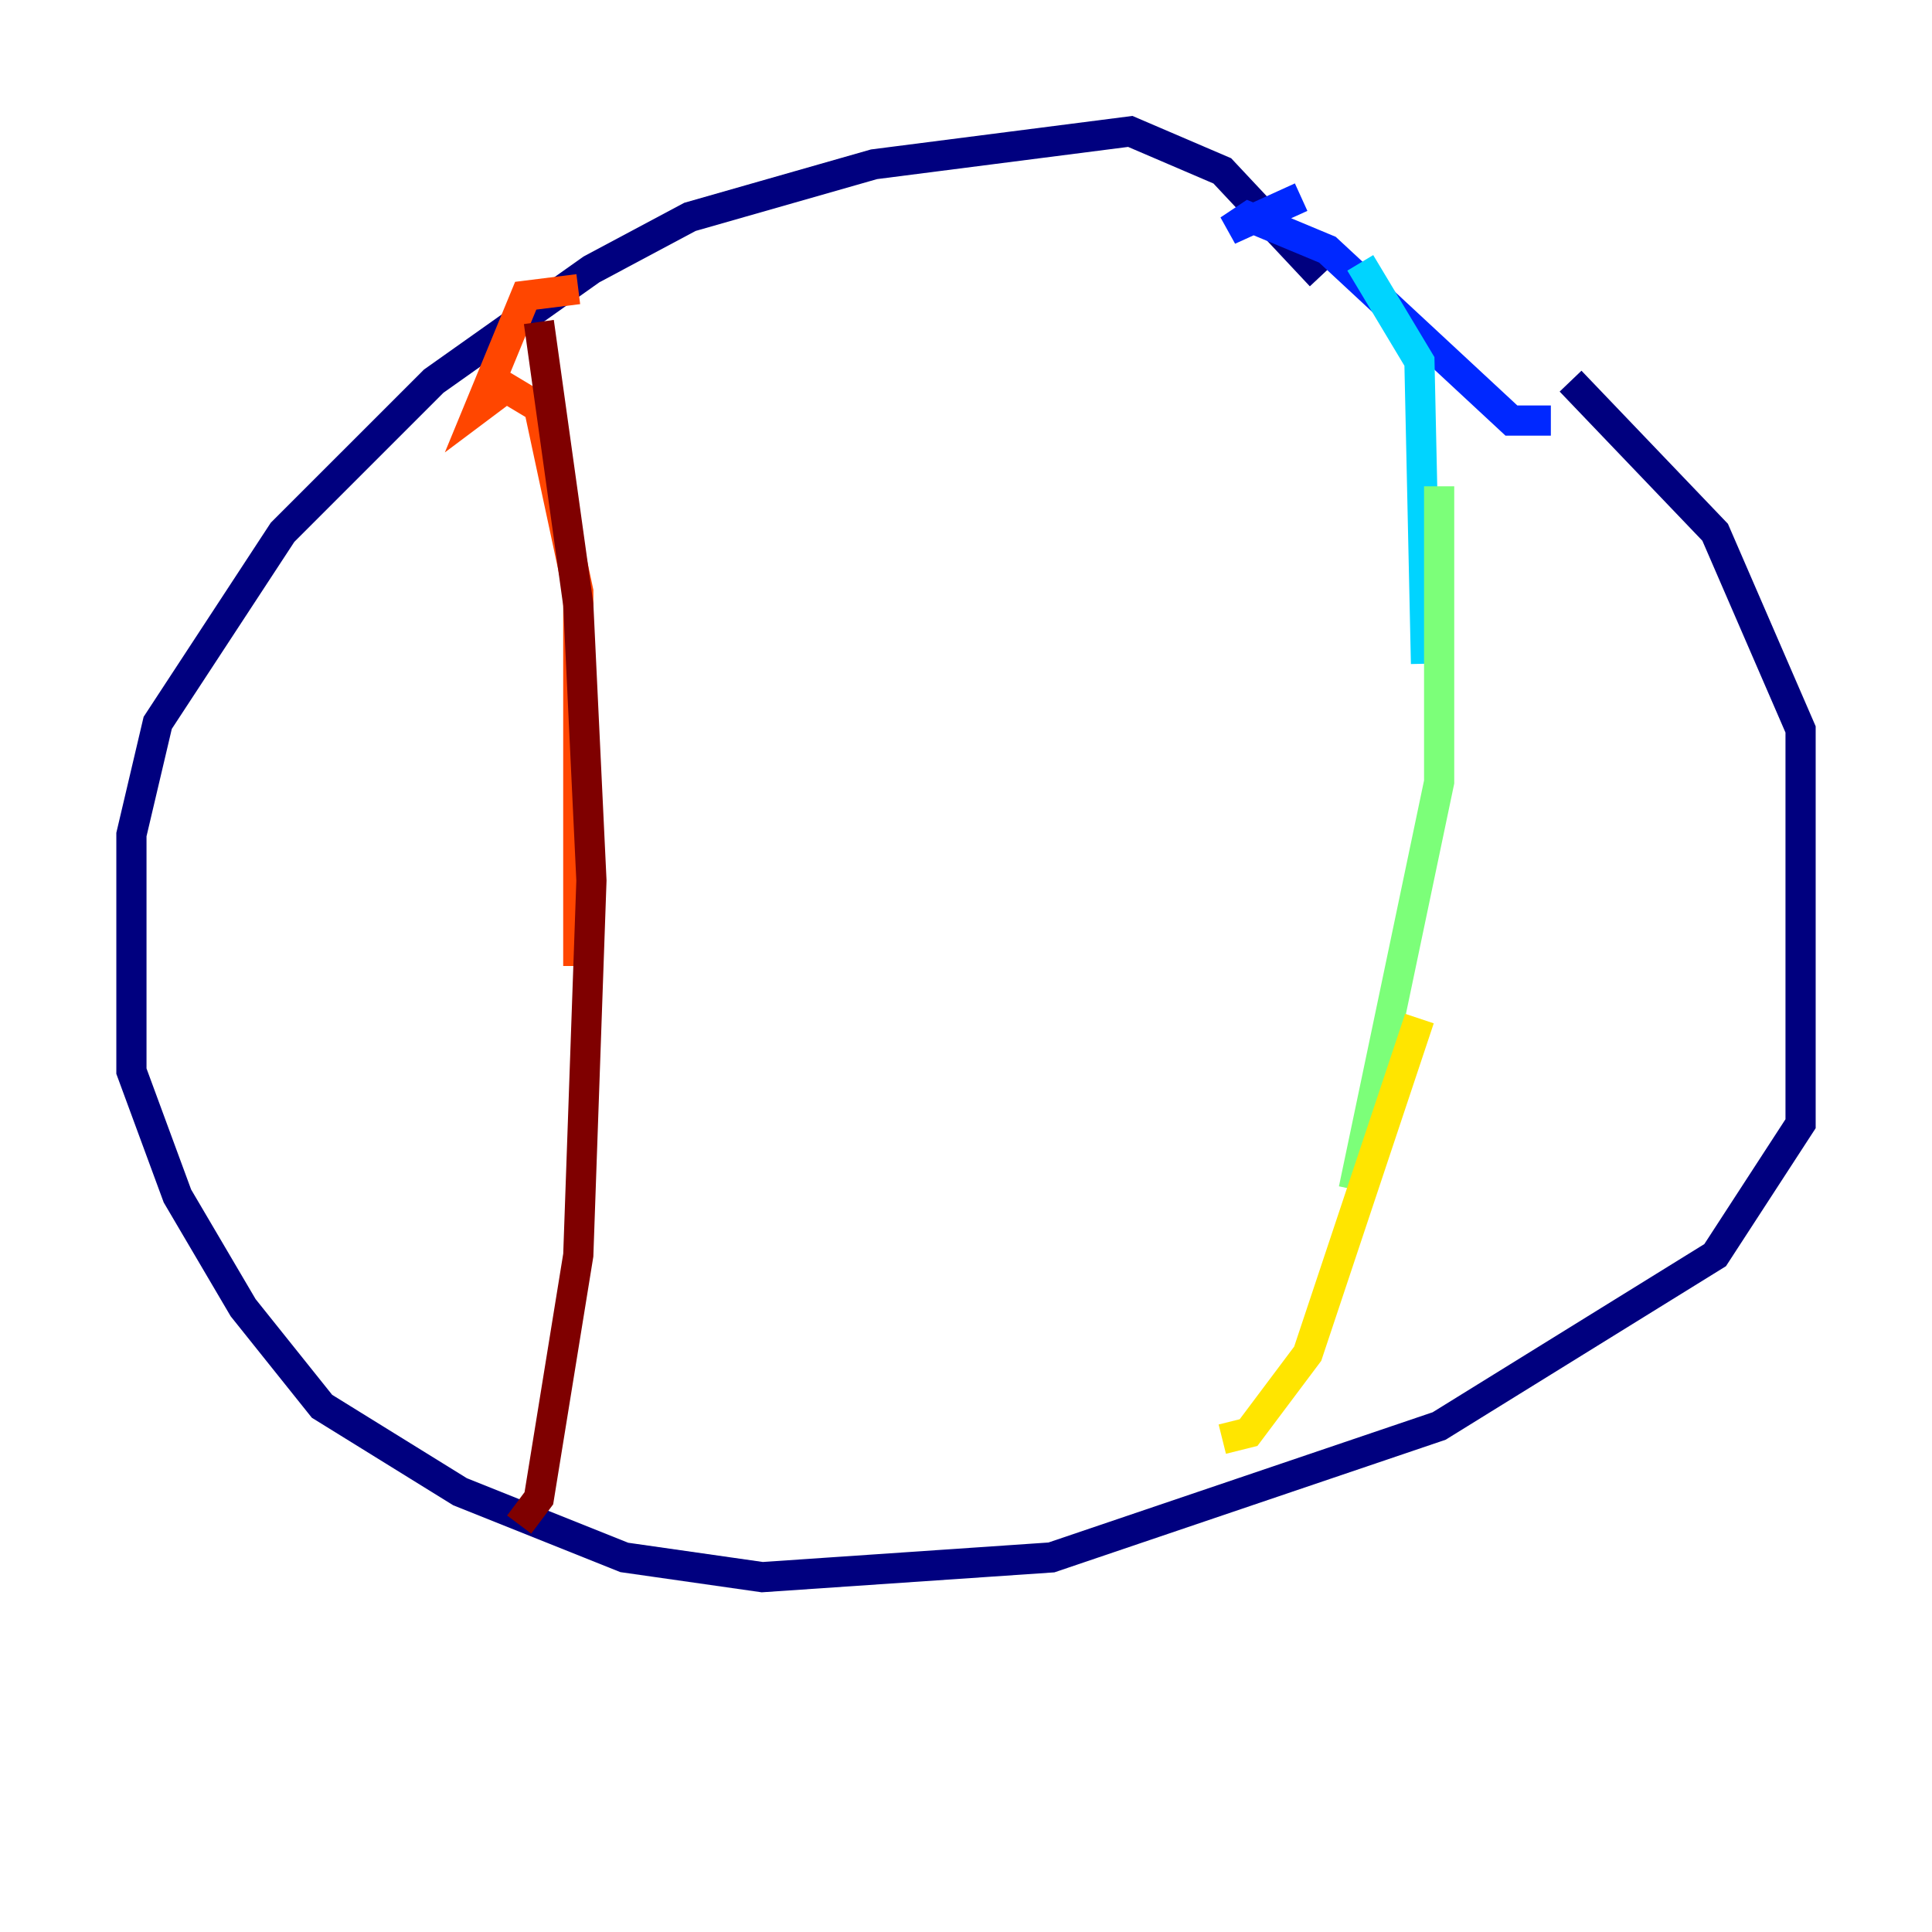 <?xml version="1.0" encoding="utf-8" ?>
<svg baseProfile="tiny" height="128" version="1.2" viewBox="0,0,128,128" width="128" xmlns="http://www.w3.org/2000/svg" xmlns:ev="http://www.w3.org/2001/xml-events" xmlns:xlink="http://www.w3.org/1999/xlink"><defs /><polyline fill="none" points="87.51,18.286 80.98,11.32 74.884,8.707 57.905,10.884 45.714,14.367 39.184,17.85 28.735,25.252 18.721,35.265 10.449,47.891 8.707,55.292 8.707,70.966 11.755,79.238 16.109,86.639 21.333,93.17 30.476,98.83 41.361,103.184 50.503,104.49 69.66,103.184 95.347,94.476 113.633,83.156 119.293,74.449 119.293,48.327 113.633,35.265 104.054,25.252" stroke="#00007f" stroke-width="2" /><polyline fill="none" points="86.204,13.061 81.415,15.238 82.721,14.367 87.946,16.544 100.136,27.864 102.748,27.864" stroke="#0028ff" stroke-width="2" /><polyline fill="none" points="90.122,17.415 94.041,23.946 94.476,43.973" stroke="#00d4ff" stroke-width="2" /><polyline fill="none" points="95.347,32.218 95.347,51.809 89.687,78.803" stroke="#7cff79" stroke-width="2" /><polyline fill="none" points="94.041,67.483 86.639,89.687 82.721,94.912 80.98,95.347" stroke="#ffe500" stroke-width="2" /><polyline fill="none" points="38.313,19.157 34.83,19.592 31.782,26.993 33.524,25.687 35.701,26.993 38.313,39.184 38.313,64.0" stroke="#ff4600" stroke-width="2" /><polyline fill="none" points="35.701,21.333 38.313,40.054 39.184,58.34 38.313,83.156 35.701,99.265 34.395,101.007" stroke="#7f0000" stroke-width="2" /></svg>